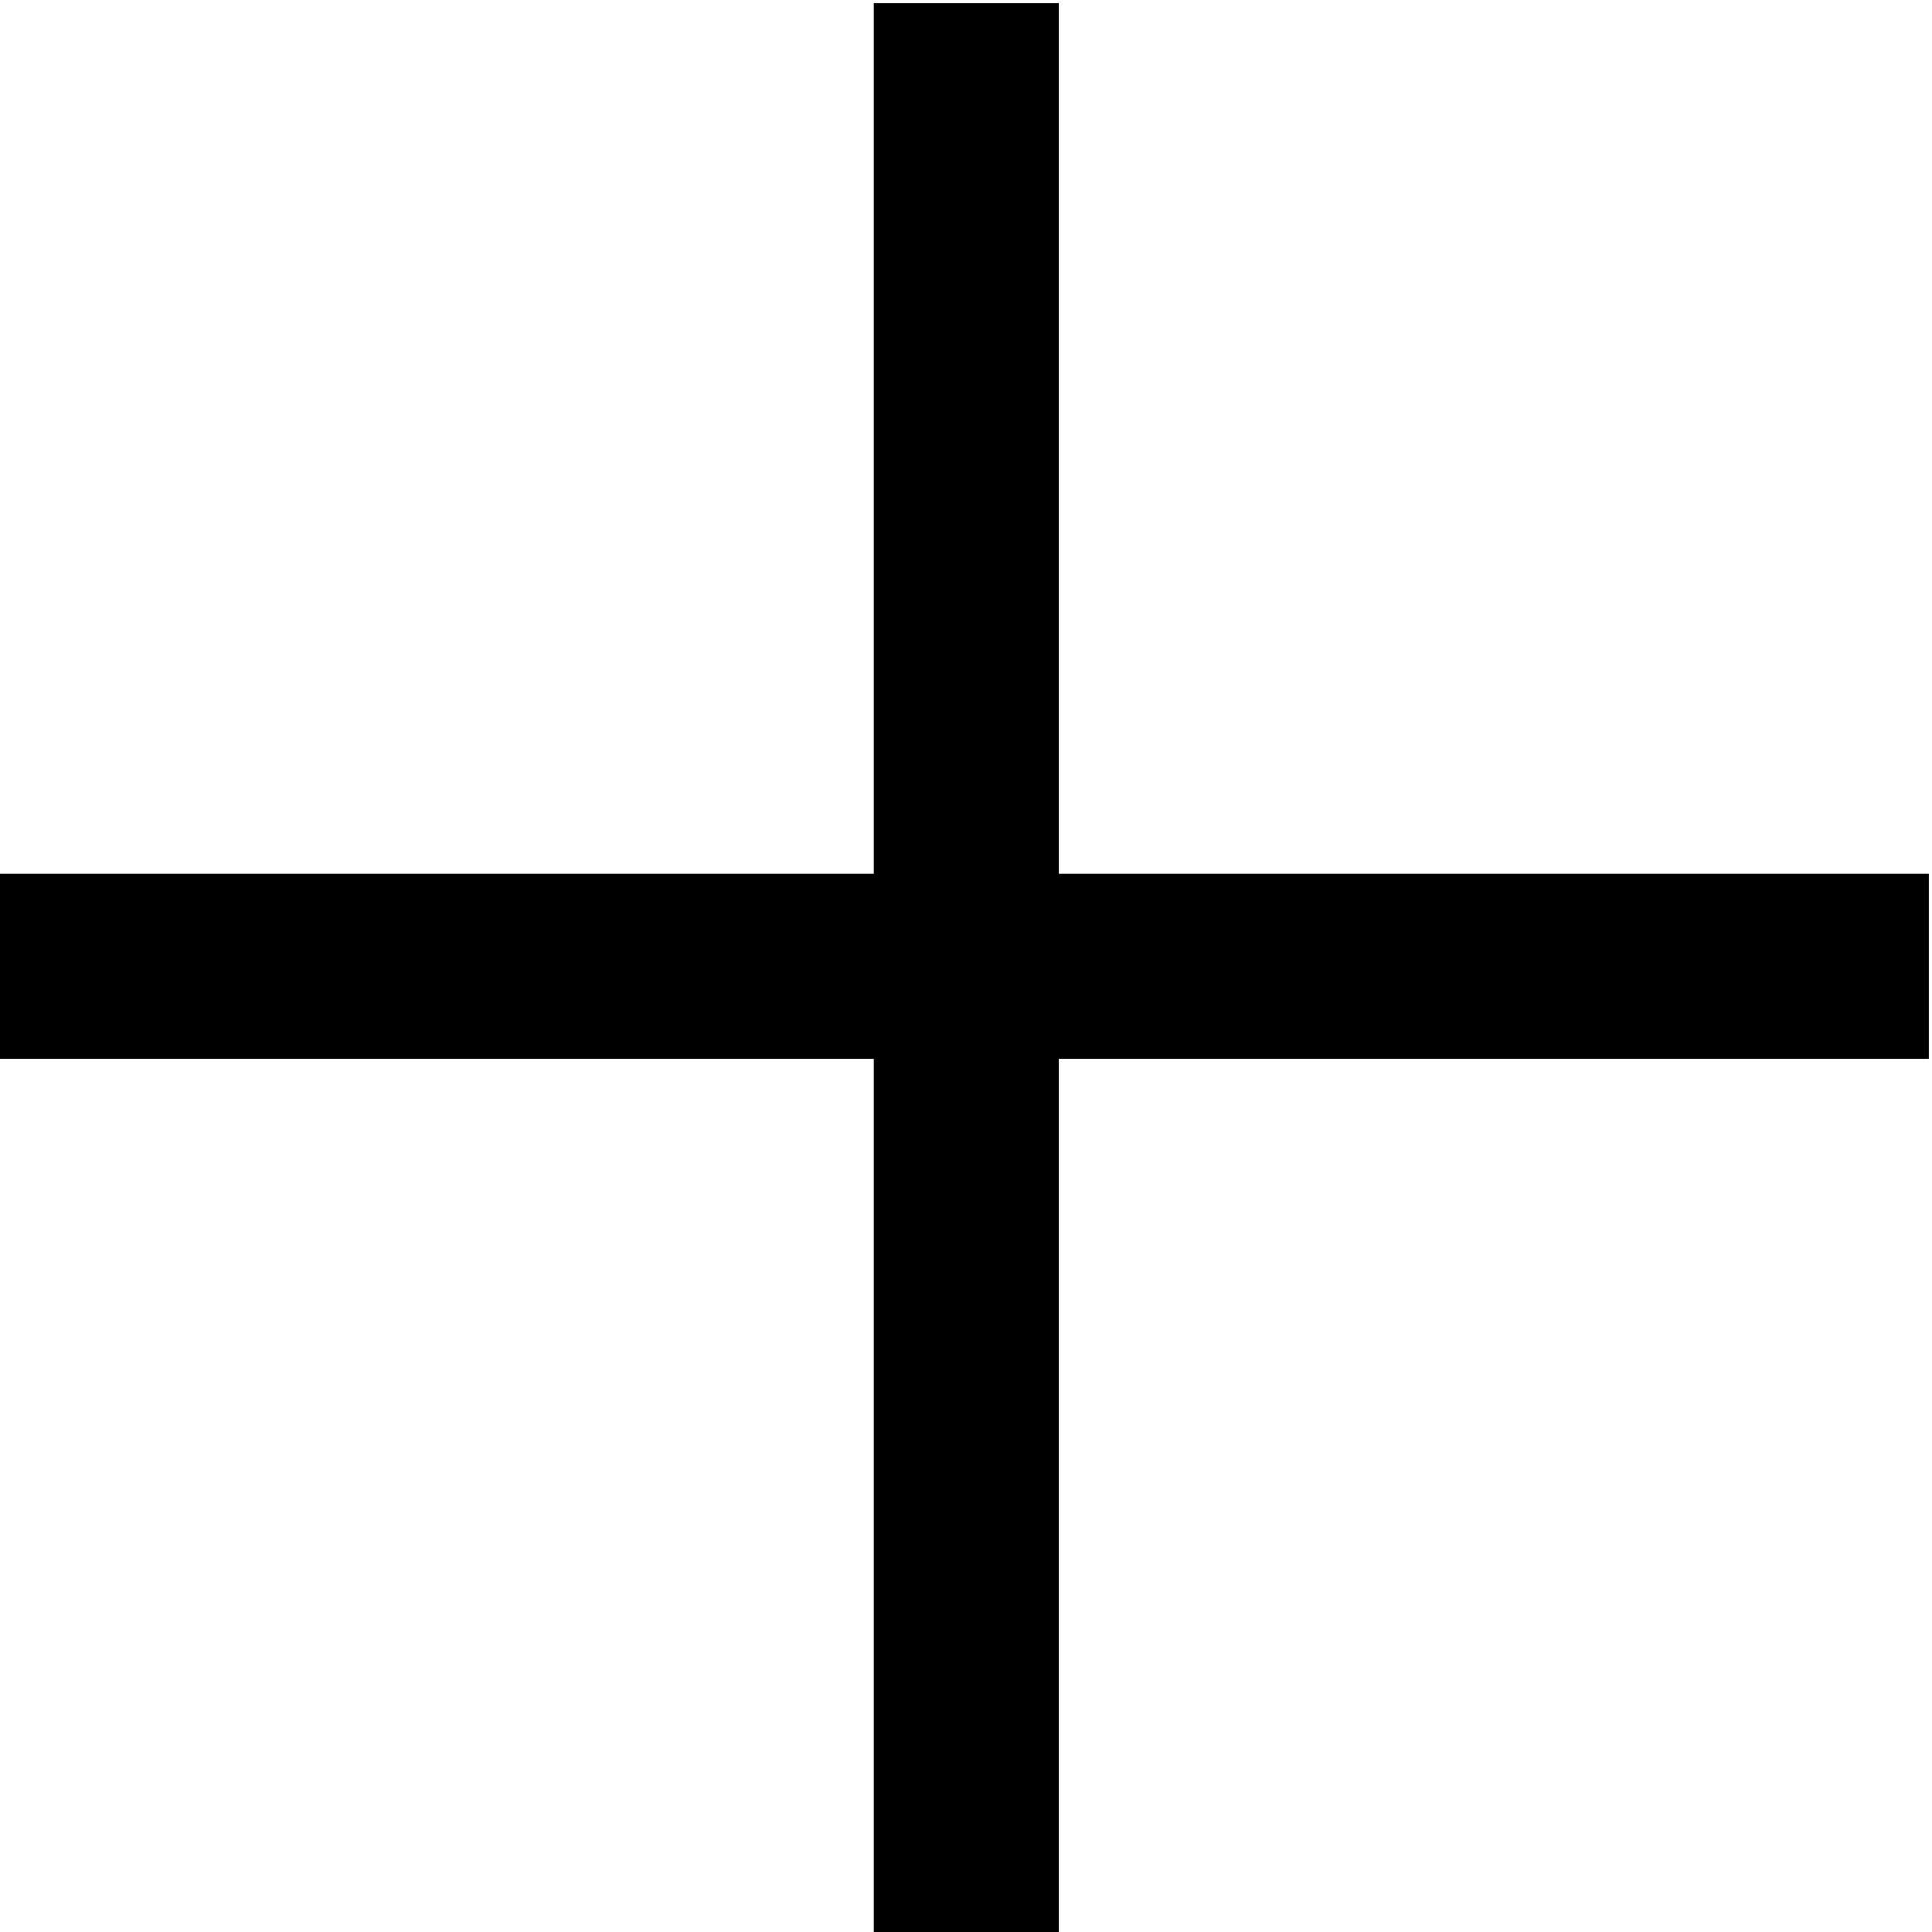 <?xml version="1.0" encoding="UTF-8" standalone="no"?>
<!DOCTYPE svg PUBLIC "-//W3C//DTD SVG 1.1//EN" "http://www.w3.org/Graphics/SVG/1.1/DTD/svg11.dtd">
<svg width="100%" height="100%" viewBox="0 0 115 115" version="1.1" xmlns="http://www.w3.org/2000/svg" xmlns:xlink="http://www.w3.org/1999/xlink" xml:space="preserve" xmlns:serif="http://www.serif.com/" style="fill-rule:evenodd;clip-rule:evenodd;stroke-linejoin:round;stroke-miterlimit:2;">
    <g transform="matrix(1,0,0,1,-466,-334)">
        <g transform="matrix(1,0,0,1,289,-45)">
            <g transform="matrix(0.958,0,0,0.579,-248.5,277.579)">
                <rect x="444" y="265" width="120" height="19"/>
            </g>
        </g>
        <g transform="matrix(1,0,0,1,289,-45)">
            <g transform="matrix(5.8681e-17,-0.958,0.579,3.54503e-17,75.579,919.5)">
                <rect x="444" y="265" width="120" height="19"/>
            </g>
        </g>
    </g>
</svg>
